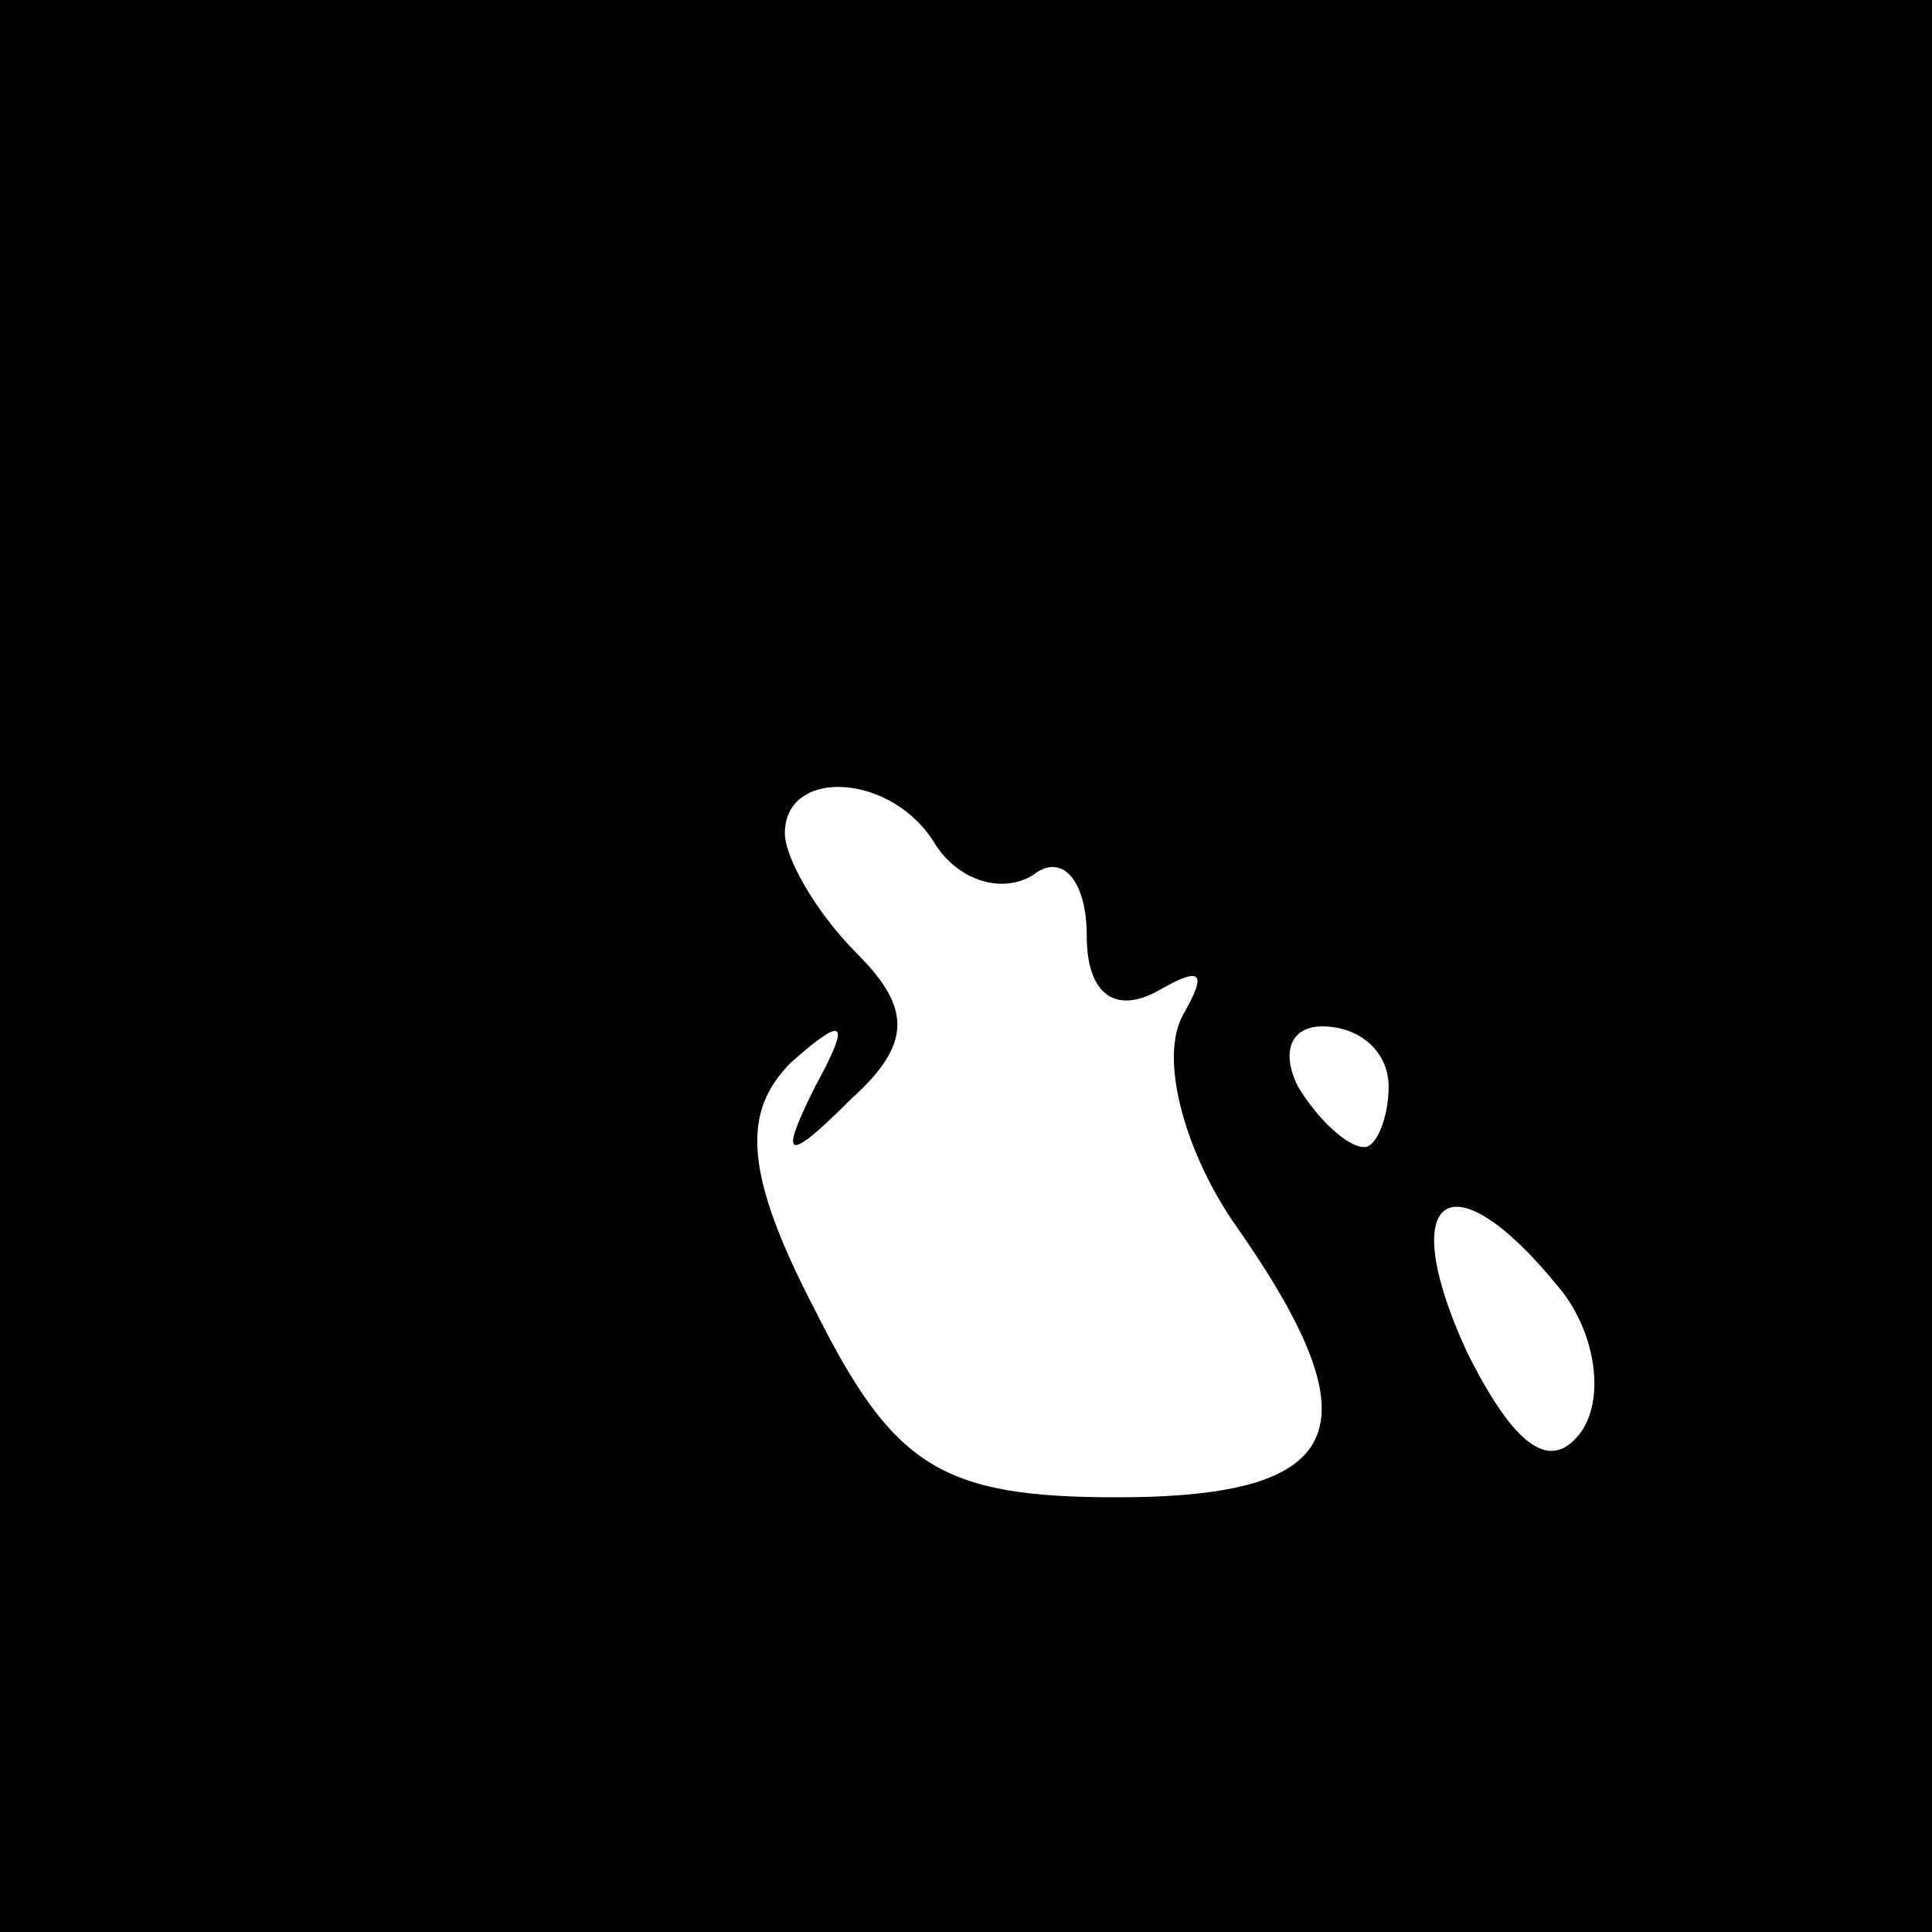 <?xml version="1.0" standalone="no"?>
<!DOCTYPE svg PUBLIC "-//W3C//DTD SVG 20010904//EN"
 "http://www.w3.org/TR/2001/REC-SVG-20010904/DTD/svg10.dtd">
<svg version="1.0" xmlns="http://www.w3.org/2000/svg"
 width="32pt" height="32pt" viewBox="0 0 32 32"
 preserveAspectRatio="xMidYMid meet">
<rect x="0" y="0" width="32" height="32" fill="#808080" stroke="none"/>
<g transform="translate(0,32) scale(0.1,-0.1)"
fill="#000000" stroke="none">
<path fill="#000000" stroke="none" d="M0 160 l0 -160 160 0 160 0 0 160 0
160 -160 0 -160 0 0 -160z"/>
<path fill="#ffffff" stroke="none" d="M155 180 c4 -6 11 -8 16 -5 5 4 9 -1 9
-10 0 -10 5 -13 12 -9 7 4 8 3 4 -4 -4 -7 0 -22 8 -34 24 -34 20 -46 -19 -46
-29 0 -37 5 -50 31 -12 23 -12 33 -4 41 9 8 10 7 4 -4 -6 -12 -5 -13 6 -2 10
9 10 15 1 24 -7 7 -12 16 -12 20 0 11 18 10 25 -2z"/>
<path fill="#ffffff" stroke="none" d="M230 140 c0 -5 -2 -10 -4 -10 -3 0 -8
5 -11 10 -3 6 -1 10 4 10 6 0 11 -4 11 -10z"/>
<path fill="#ffffff" stroke="none" d="M258 107 c6 -7 8 -18 4 -24 -5 -7 -11
-3 -19 13 -12 26 -3 33 15 11z"/>
</g>
</svg>
